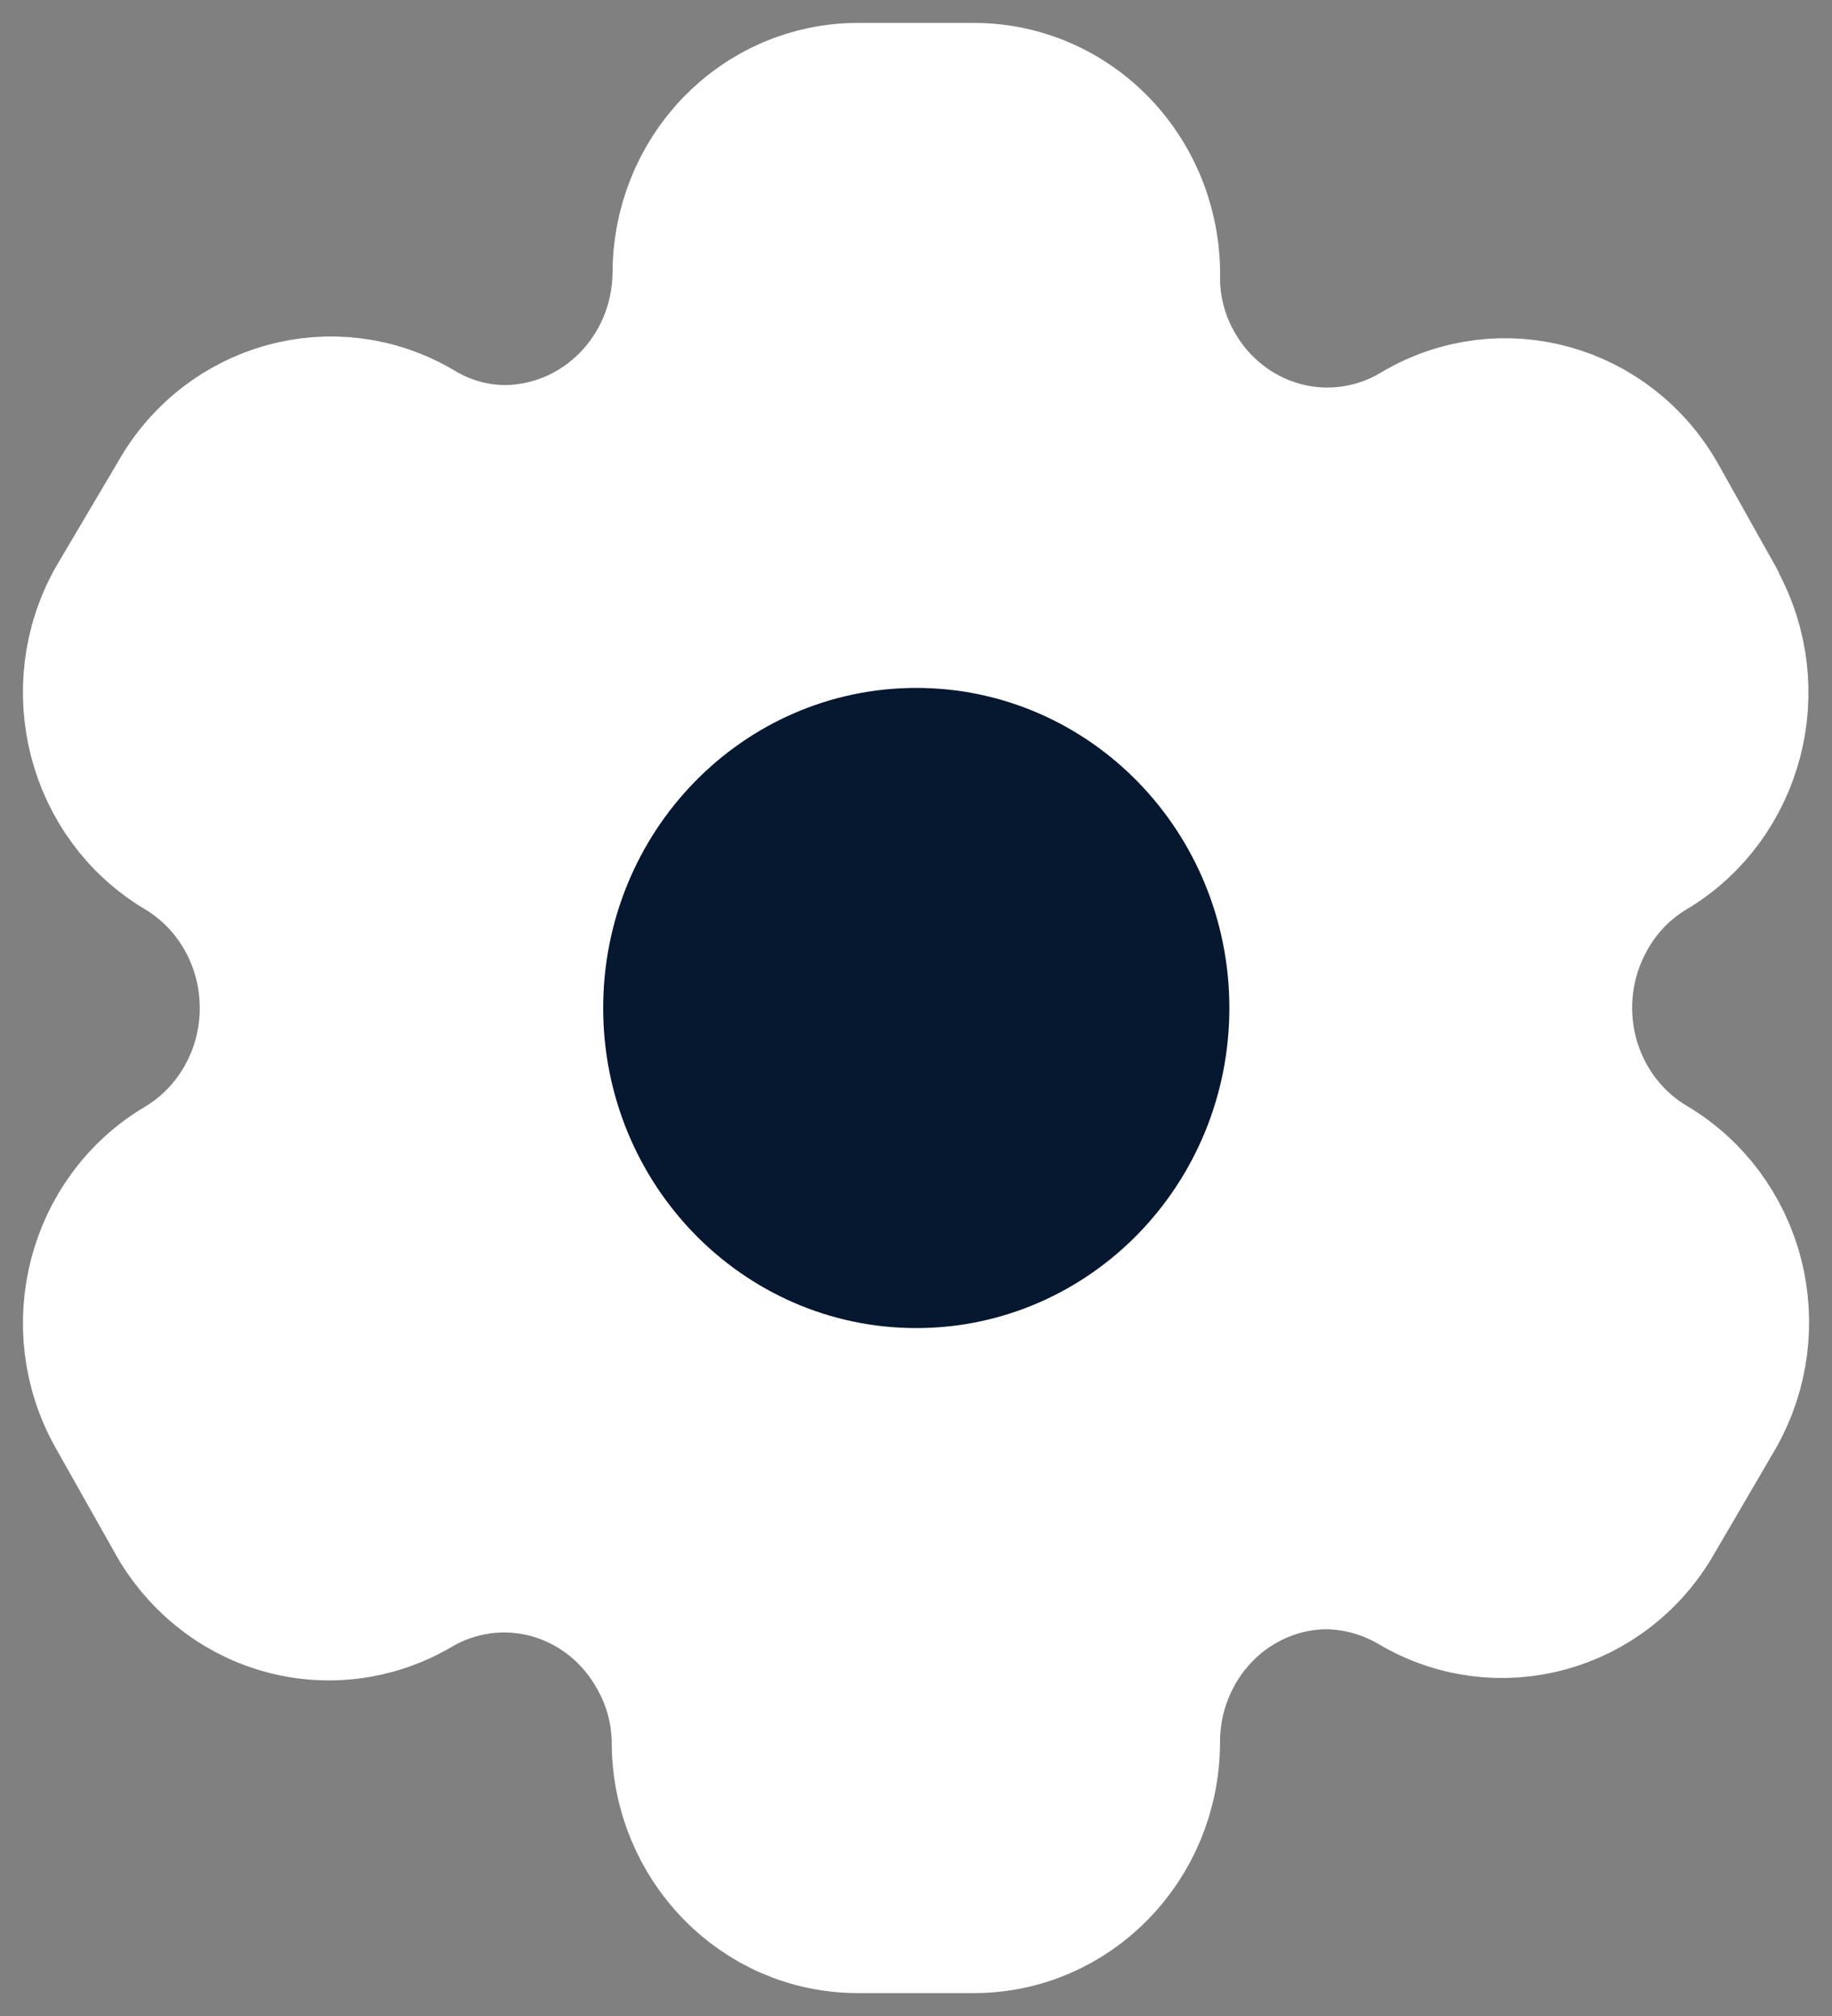 <svg width="20" height="22" viewBox="0 0 20 22" fill="none" xmlns="http://www.w3.org/2000/svg">
<rect x="0" y="0" width="20" height="22" fill="#808080" stroke="none"/>
<path fill-rule="evenodd" clip-rule="evenodd" d="M18.738 6.562L18.108 5.438C17.575 4.487 16.394 4.159 15.468 4.705V4.705C15.027 4.972 14.501 5.048 14.006 4.915C13.511 4.783 13.087 4.454 12.828 4C12.662 3.712 12.572 3.383 12.569 3.048V3.048C12.584 2.51 12.387 1.989 12.022 1.603C11.657 1.217 11.156 1 10.633 1H9.364C8.851 1 8.36 1.21 7.998 1.584C7.637 1.957 7.435 2.463 7.437 2.99V2.99C7.422 4.079 6.56 4.952 5.501 4.952C5.175 4.949 4.856 4.857 4.575 4.686V4.686C3.649 4.14 2.468 4.468 1.935 5.419L1.259 6.562C0.727 7.512 1.041 8.725 1.963 9.276V9.276C2.562 9.632 2.931 10.289 2.931 11C2.931 11.711 2.562 12.368 1.963 12.724V12.724C1.042 13.271 0.727 14.482 1.259 15.429V15.429L1.898 16.562C2.148 17.025 2.567 17.367 3.062 17.512C3.557 17.657 4.089 17.592 4.538 17.333V17.333C4.98 17.068 5.506 16.996 6 17.132C6.494 17.268 6.915 17.601 7.169 18.057C7.335 18.346 7.425 18.674 7.428 19.009V19.009C7.428 20.109 8.295 21 9.364 21H10.633C11.699 21 12.564 20.115 12.569 19.019V19.019C12.566 18.49 12.77 17.983 13.133 17.609C13.497 17.235 13.991 17.026 14.505 17.029C14.83 17.038 15.149 17.129 15.431 17.295V17.295C16.355 17.843 17.535 17.519 18.071 16.571V16.571L18.738 15.429C18.996 14.973 19.067 14.43 18.935 13.921C18.803 13.412 18.479 12.977 18.034 12.714V12.714C17.59 12.451 17.265 12.017 17.133 11.508C17.001 10.998 17.072 10.456 17.33 10C17.498 9.699 17.741 9.449 18.034 9.276V9.276C18.95 8.725 19.264 7.519 18.738 6.571V6.571V6.562Z" fill="white" stroke="white" stroke-width="1.5" stroke-linecap="round" stroke-linejoin="round"/>
<ellipse cx="10.003" cy="11" rx="2.668" ry="2.743" fill="#061730" stroke="#061730" stroke-width="1.5" stroke-linecap="round" stroke-linejoin="round"/>
</svg>
